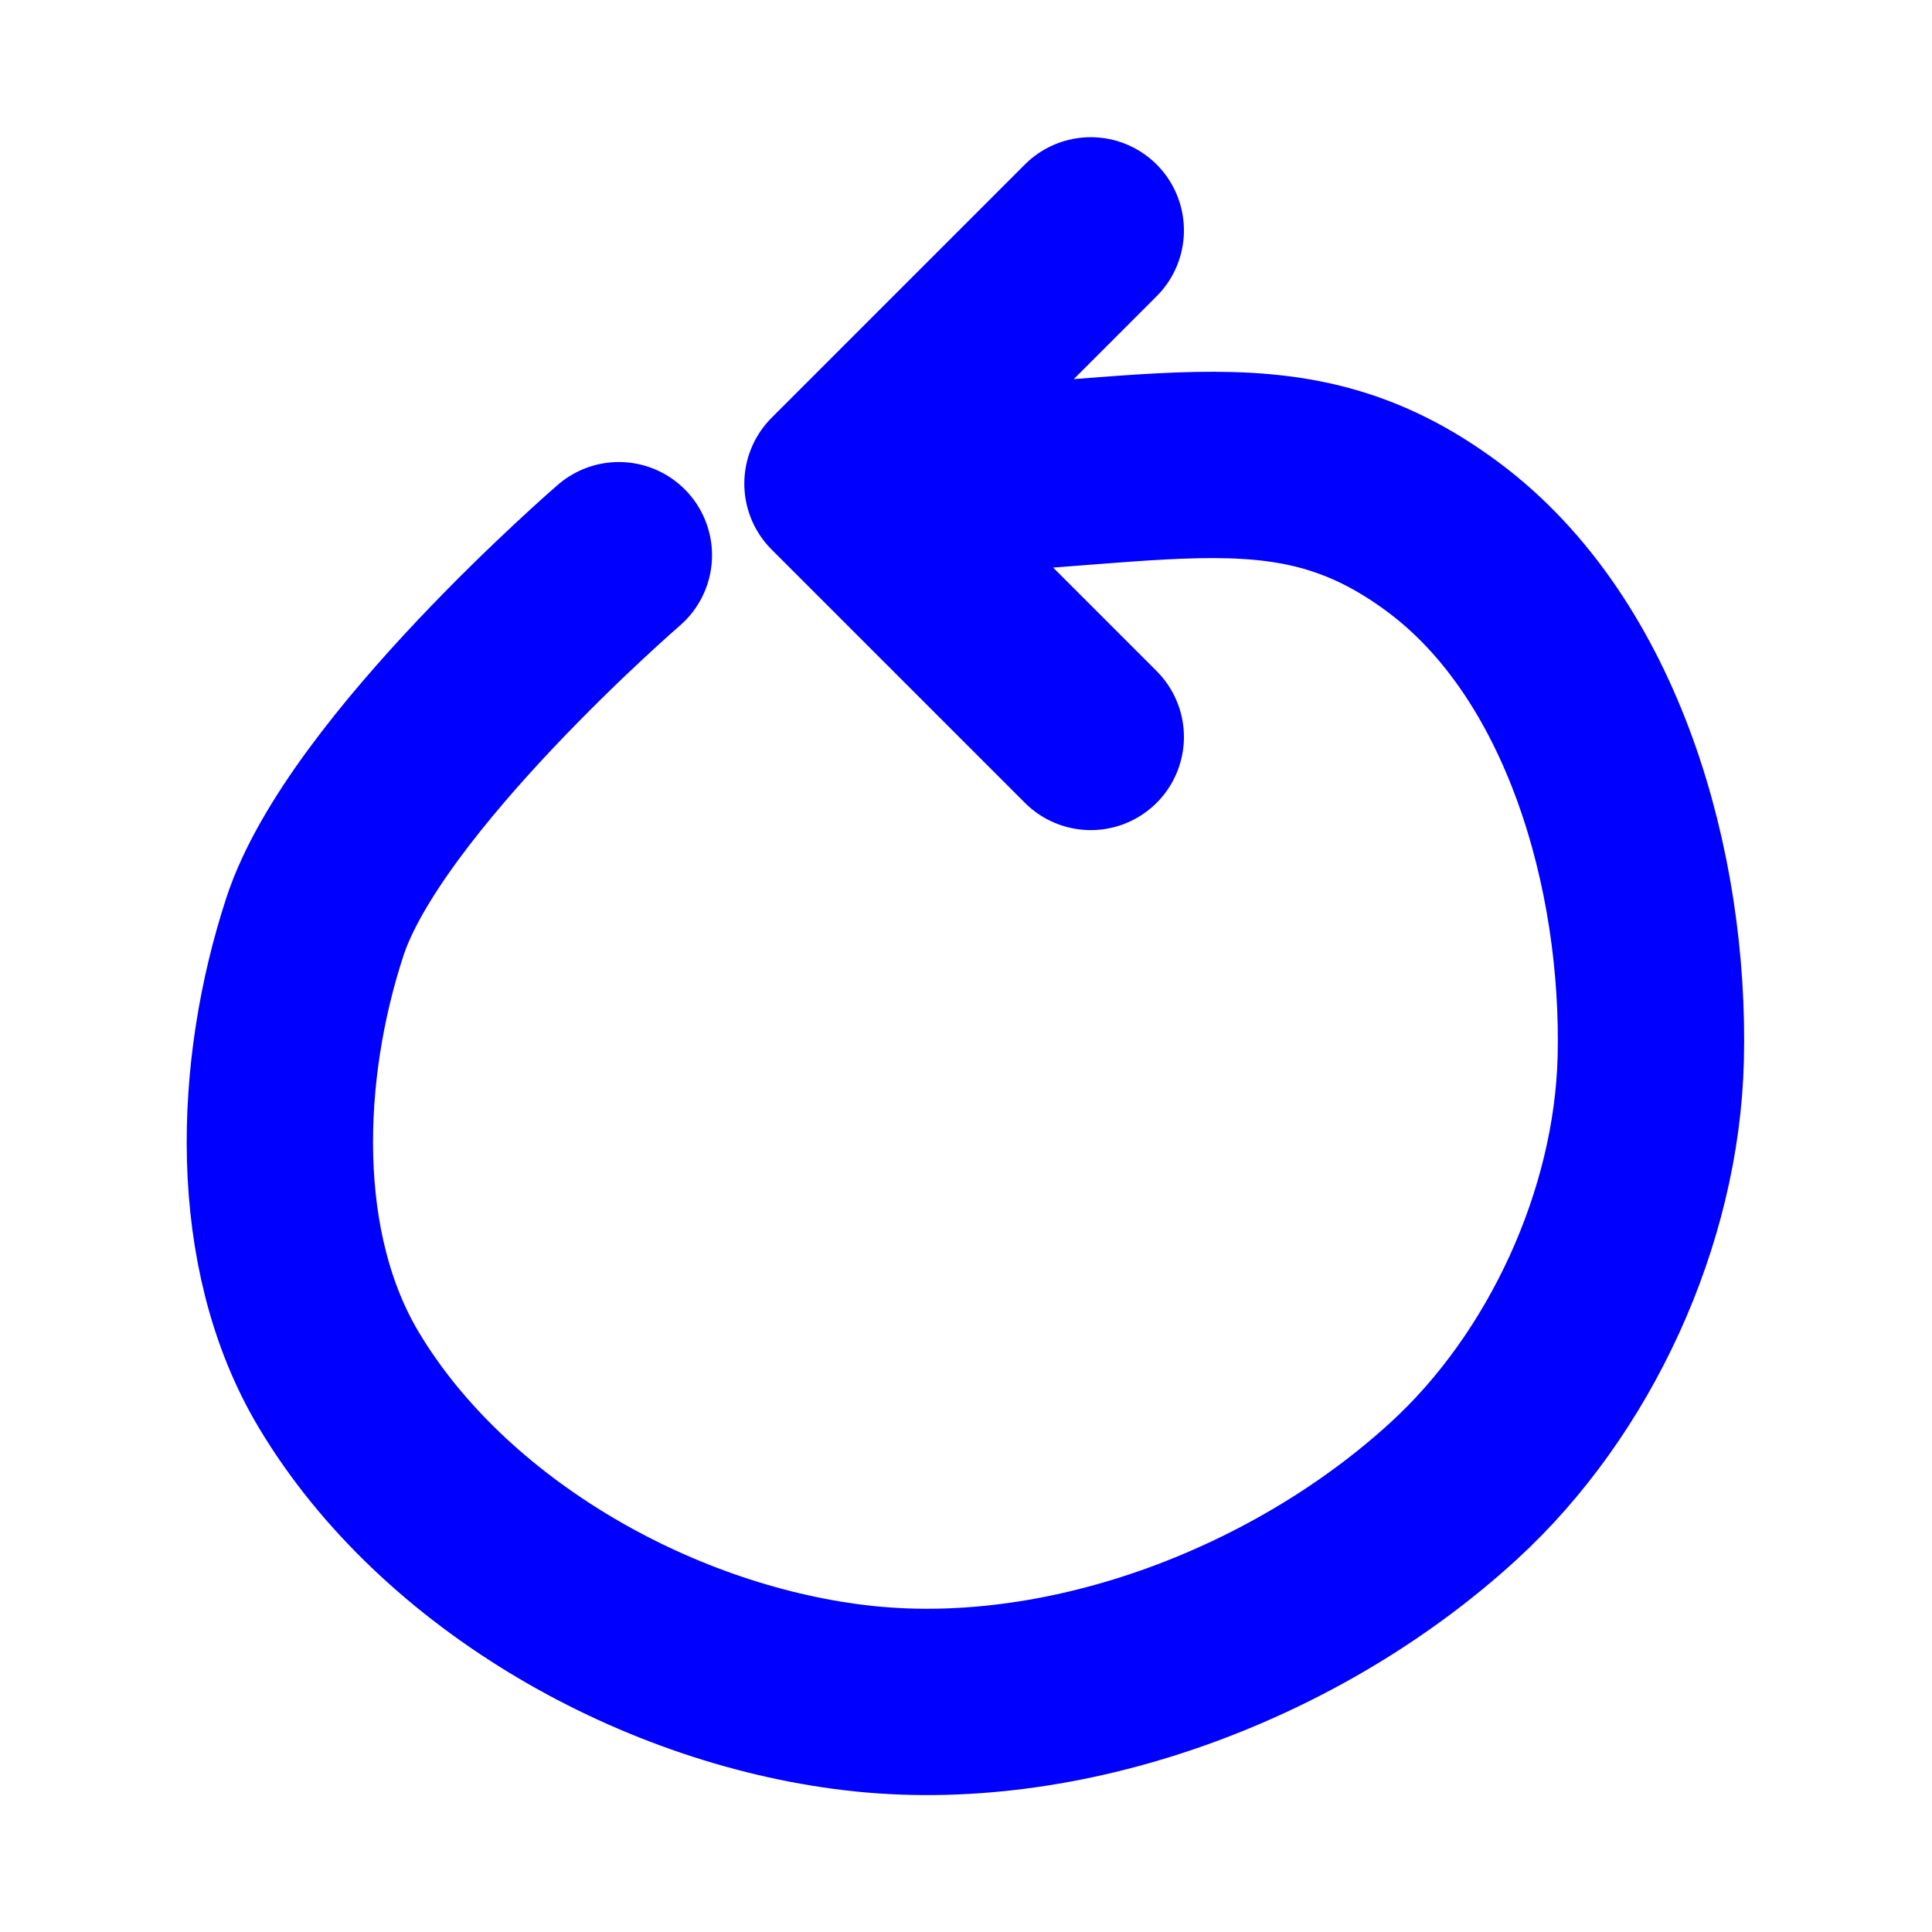 <svg xmlns="http://www.w3.org/2000/svg" viewBox="0 0 16.933 16.933" height="64" width="64"><defs><linearGradient id="a"><stop style="stop-color:#0083ff;stop-opacity:1" offset="0"/><stop style="stop-color:#fff;stop-opacity:1" offset="1"/></linearGradient></defs><path style="fill:none;stroke:#00f;stroke-width:1.633;stroke-linecap:round;stroke-linejoin:round;stroke-miterlimit:4;stroke-dasharray:none;stroke-opacity:1" d="m9.56 2.019-2.22 2.22 2.22 2.22m-2.22-2.22c2.757 0 3.885-.591 5.31.47 1.315.98 1.858 2.93 1.818 4.57-.034 1.388-.704 2.853-1.729 3.79-1.345 1.232-3.345 2.006-5.159 1.82-1.786-.185-3.686-1.251-4.609-2.792-.682-1.138-.624-2.714-.211-3.975.436-1.332 2.664-3.256 2.664-3.256"/></svg>